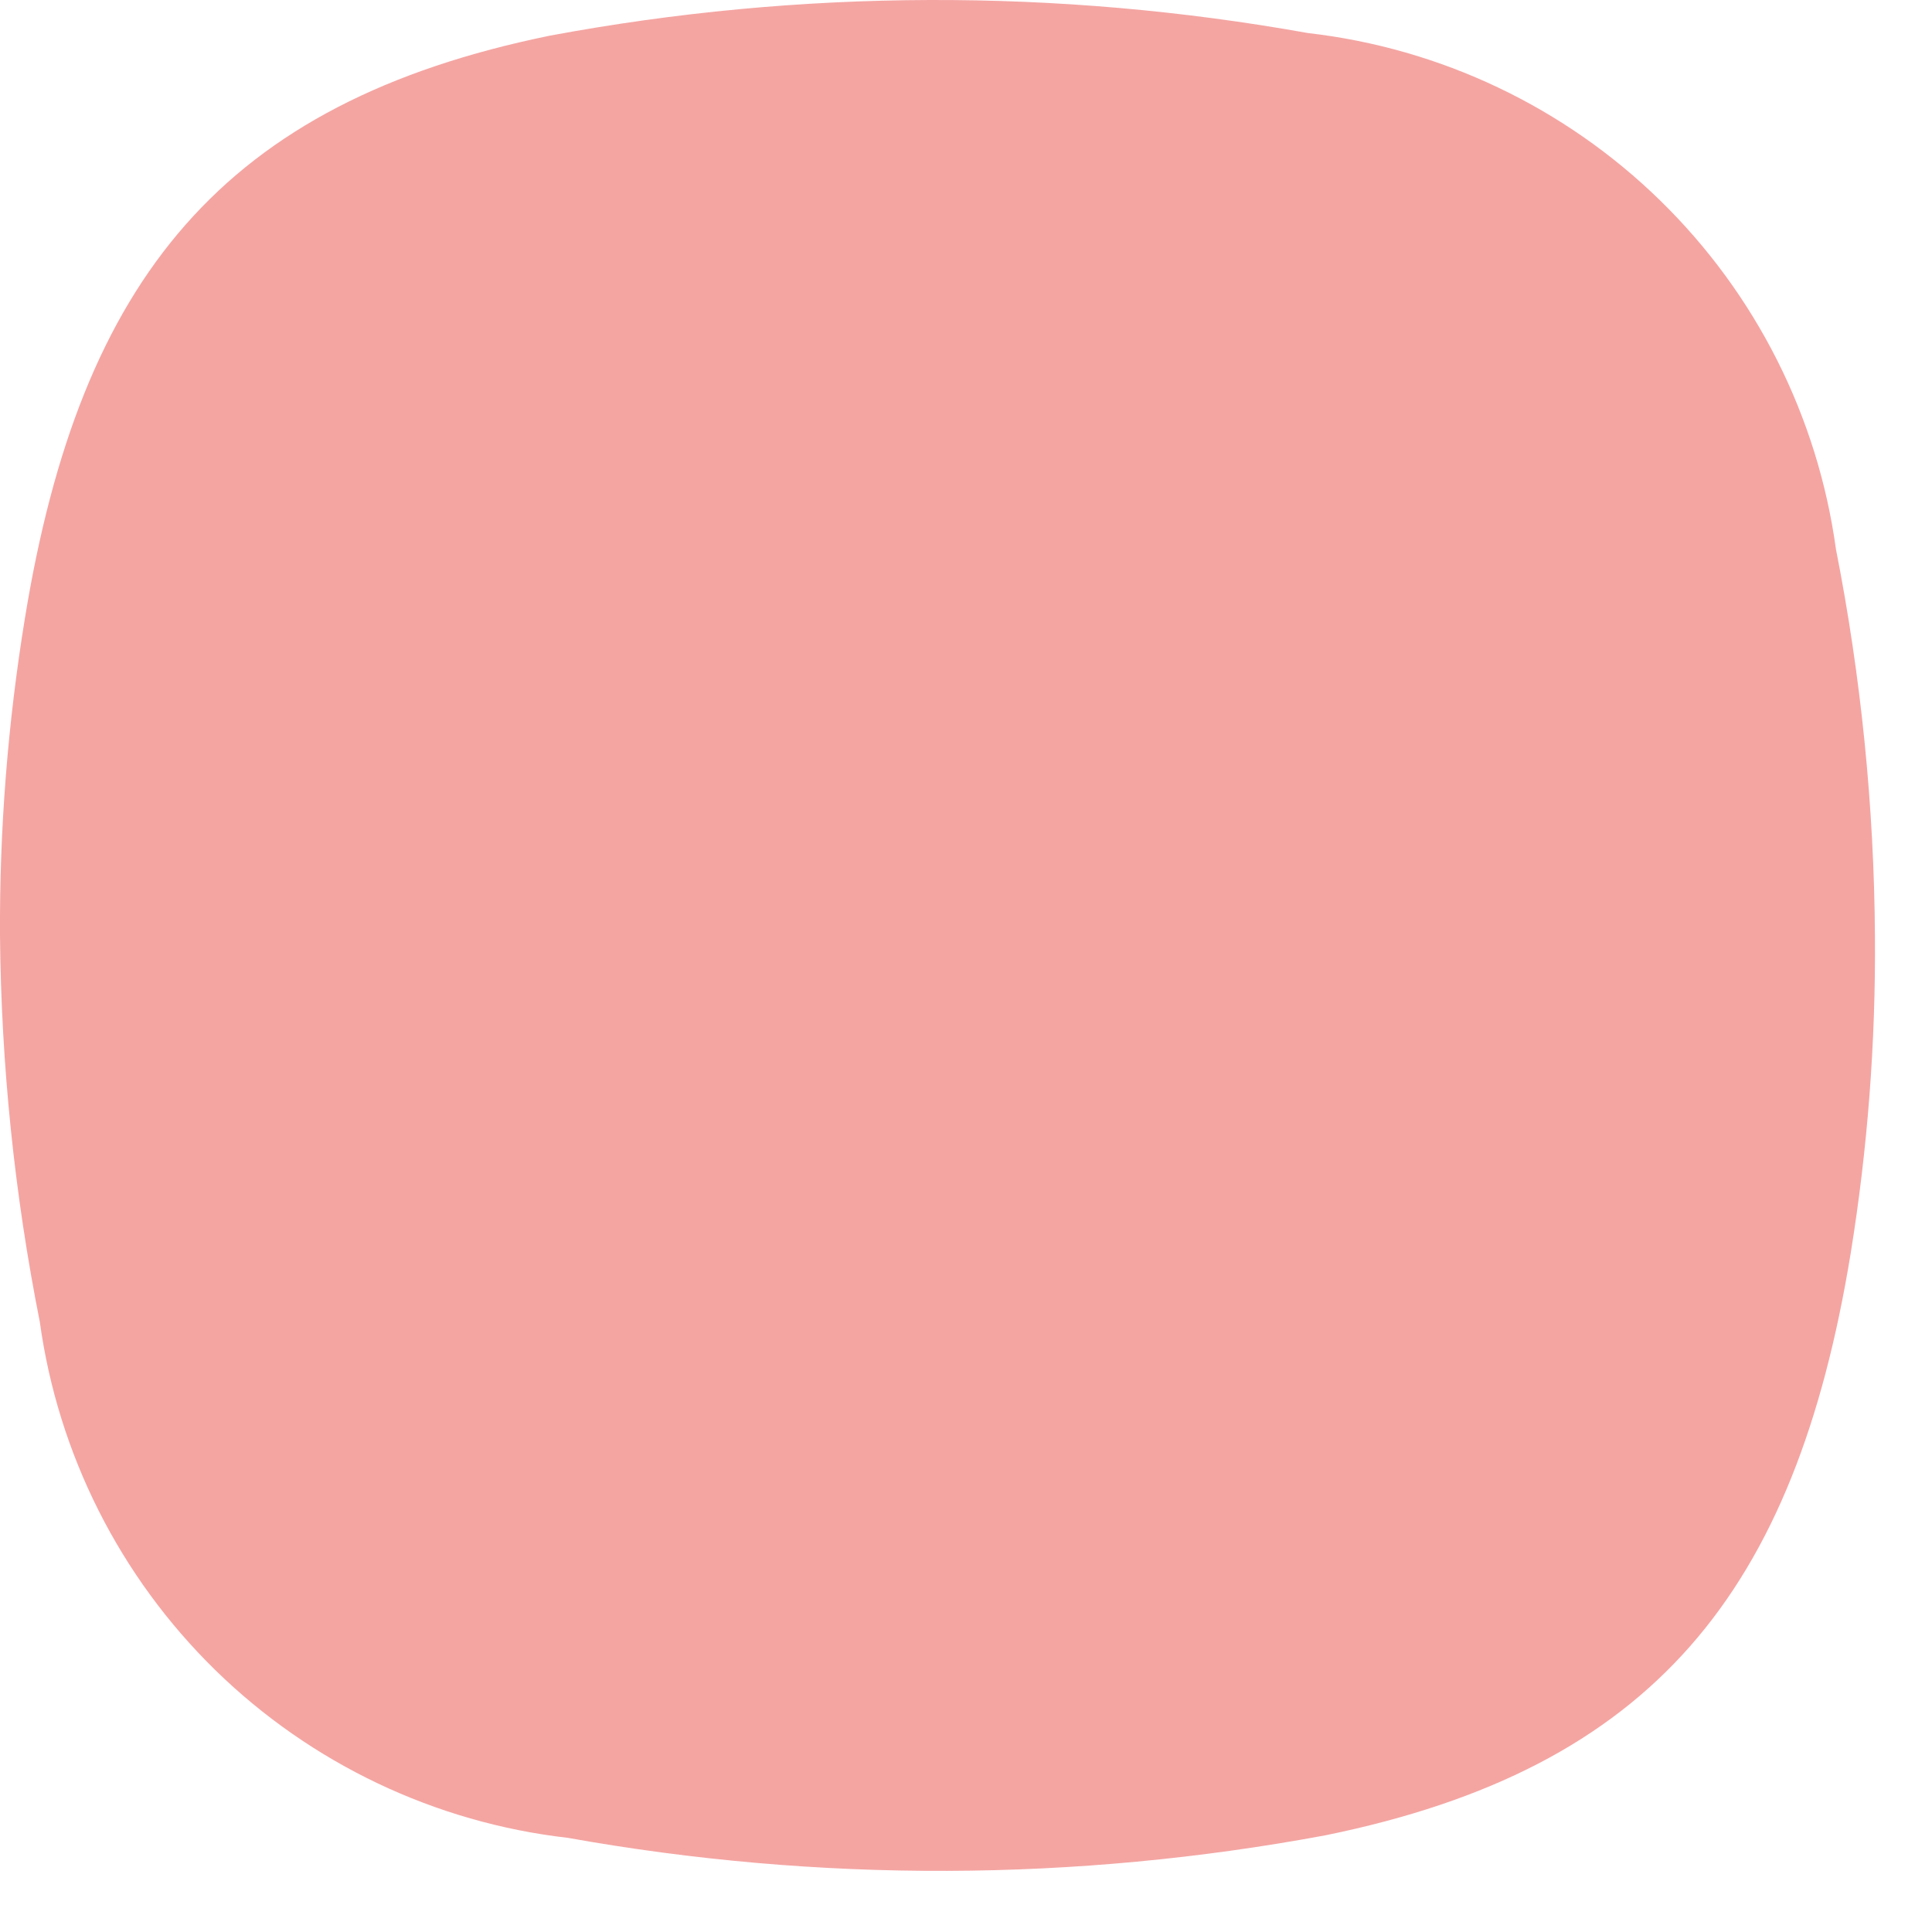 <svg width="30" height="30" viewBox="0 0 30 30" fill="none" xmlns="http://www.w3.org/2000/svg" xmlns:xlink="http://www.w3.org/1999/xlink">
<path d="M28.508,8.525C28.225,6.469 27.266,4.566 25.781,3.115C24.296,1.664 22.371,0.749 20.308,0.513C16.416,-0.184 12.43,-0.171 8.542,0.553C3.46,1.591 1.248,4.331 0.388,9.593C0.121,11.224 -0.009,12.874 0,14.525L0,14.525C0.018,16.54 0.225,18.549 0.618,20.526C0.902,22.582 1.862,24.485 3.346,25.936C4.831,27.386 6.756,28.302 8.818,28.538C12.711,29.235 16.697,29.222 20.584,28.498C25.666,27.46 27.878,24.72 28.738,19.458C29.001,17.83 29.127,16.182 29.114,14.533L29.114,14.533C29.101,12.516 28.898,10.505 28.508,8.525L28.508,8.525Z" fill="#E73C34" fill-opacity="0.46"/>
</svg>
